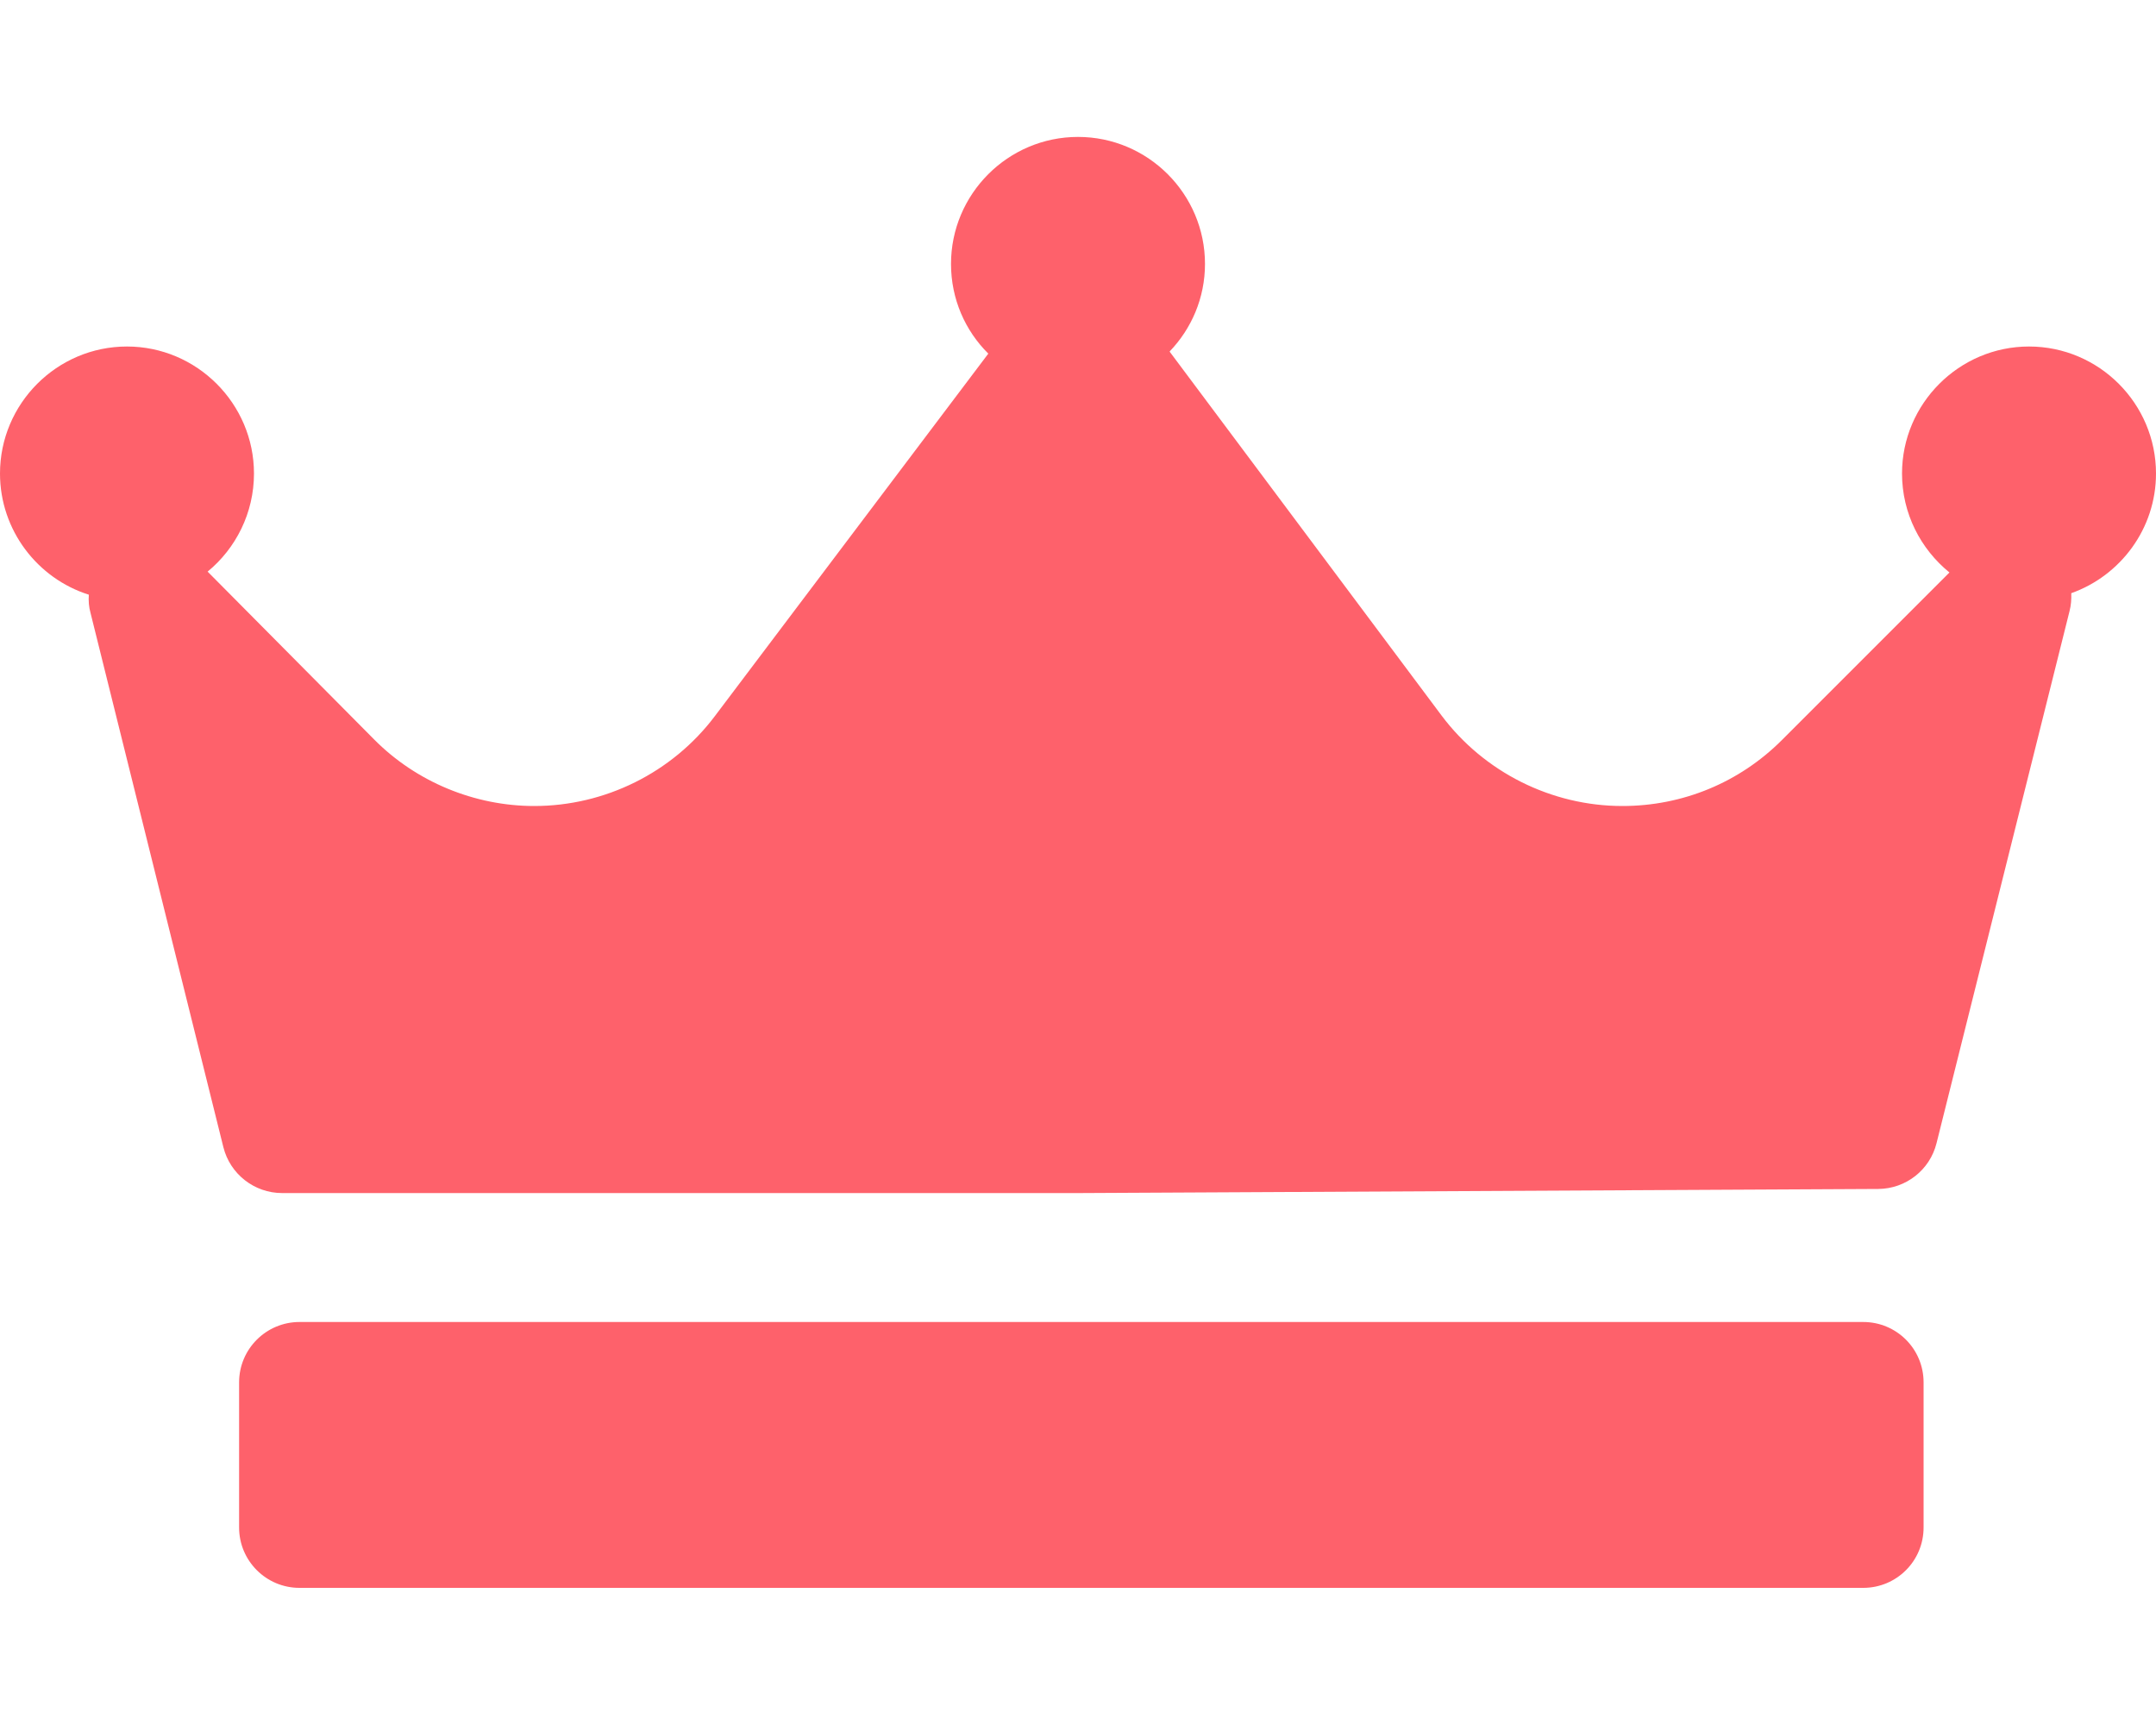 <svg width="10" height="8" viewBox="0 0 10 8" fill="none" xmlns="http://www.w3.org/2000/svg">
<path d="M9.607 2.751C9.608 2.779 9.606 2.807 9.599 2.834L8.982 5.302C8.951 5.426 8.84 5.513 8.712 5.514L5.011 5.533C5.01 5.533 5.01 5.533 5.009 5.533H1.308C1.18 5.533 1.067 5.445 1.036 5.32L0.42 2.843C0.412 2.815 0.41 2.786 0.412 2.758C0.174 2.683 0 2.459 0 2.196C0 1.872 0.264 1.607 0.589 1.607C0.913 1.607 1.178 1.872 1.178 2.196C1.178 2.379 1.094 2.543 0.963 2.651L1.735 3.429C1.93 3.626 2.201 3.738 2.478 3.738C2.806 3.738 3.118 3.583 3.315 3.322L4.584 1.64C4.477 1.534 4.411 1.387 4.411 1.224C4.411 0.9 4.675 0.635 5 0.635C5.325 0.635 5.589 0.9 5.589 1.224C5.589 1.382 5.526 1.525 5.425 1.63C5.426 1.631 5.426 1.631 5.426 1.632L6.686 3.318C6.883 3.581 7.196 3.738 7.525 3.738C7.805 3.738 8.068 3.629 8.265 3.432L9.042 2.655C8.908 2.546 8.822 2.381 8.822 2.196C8.822 1.872 9.087 1.607 9.411 1.607C9.736 1.607 10 1.872 10 2.196C10 2.452 9.835 2.67 9.607 2.751ZM8.922 6.411C8.922 6.256 8.797 6.131 8.642 6.131H1.389C1.235 6.131 1.109 6.256 1.109 6.411V7.084C1.109 7.239 1.235 7.364 1.389 7.364H8.642C8.797 7.364 8.922 7.239 8.922 7.084V6.411Z" fill="#FE616B"/>
</svg>
